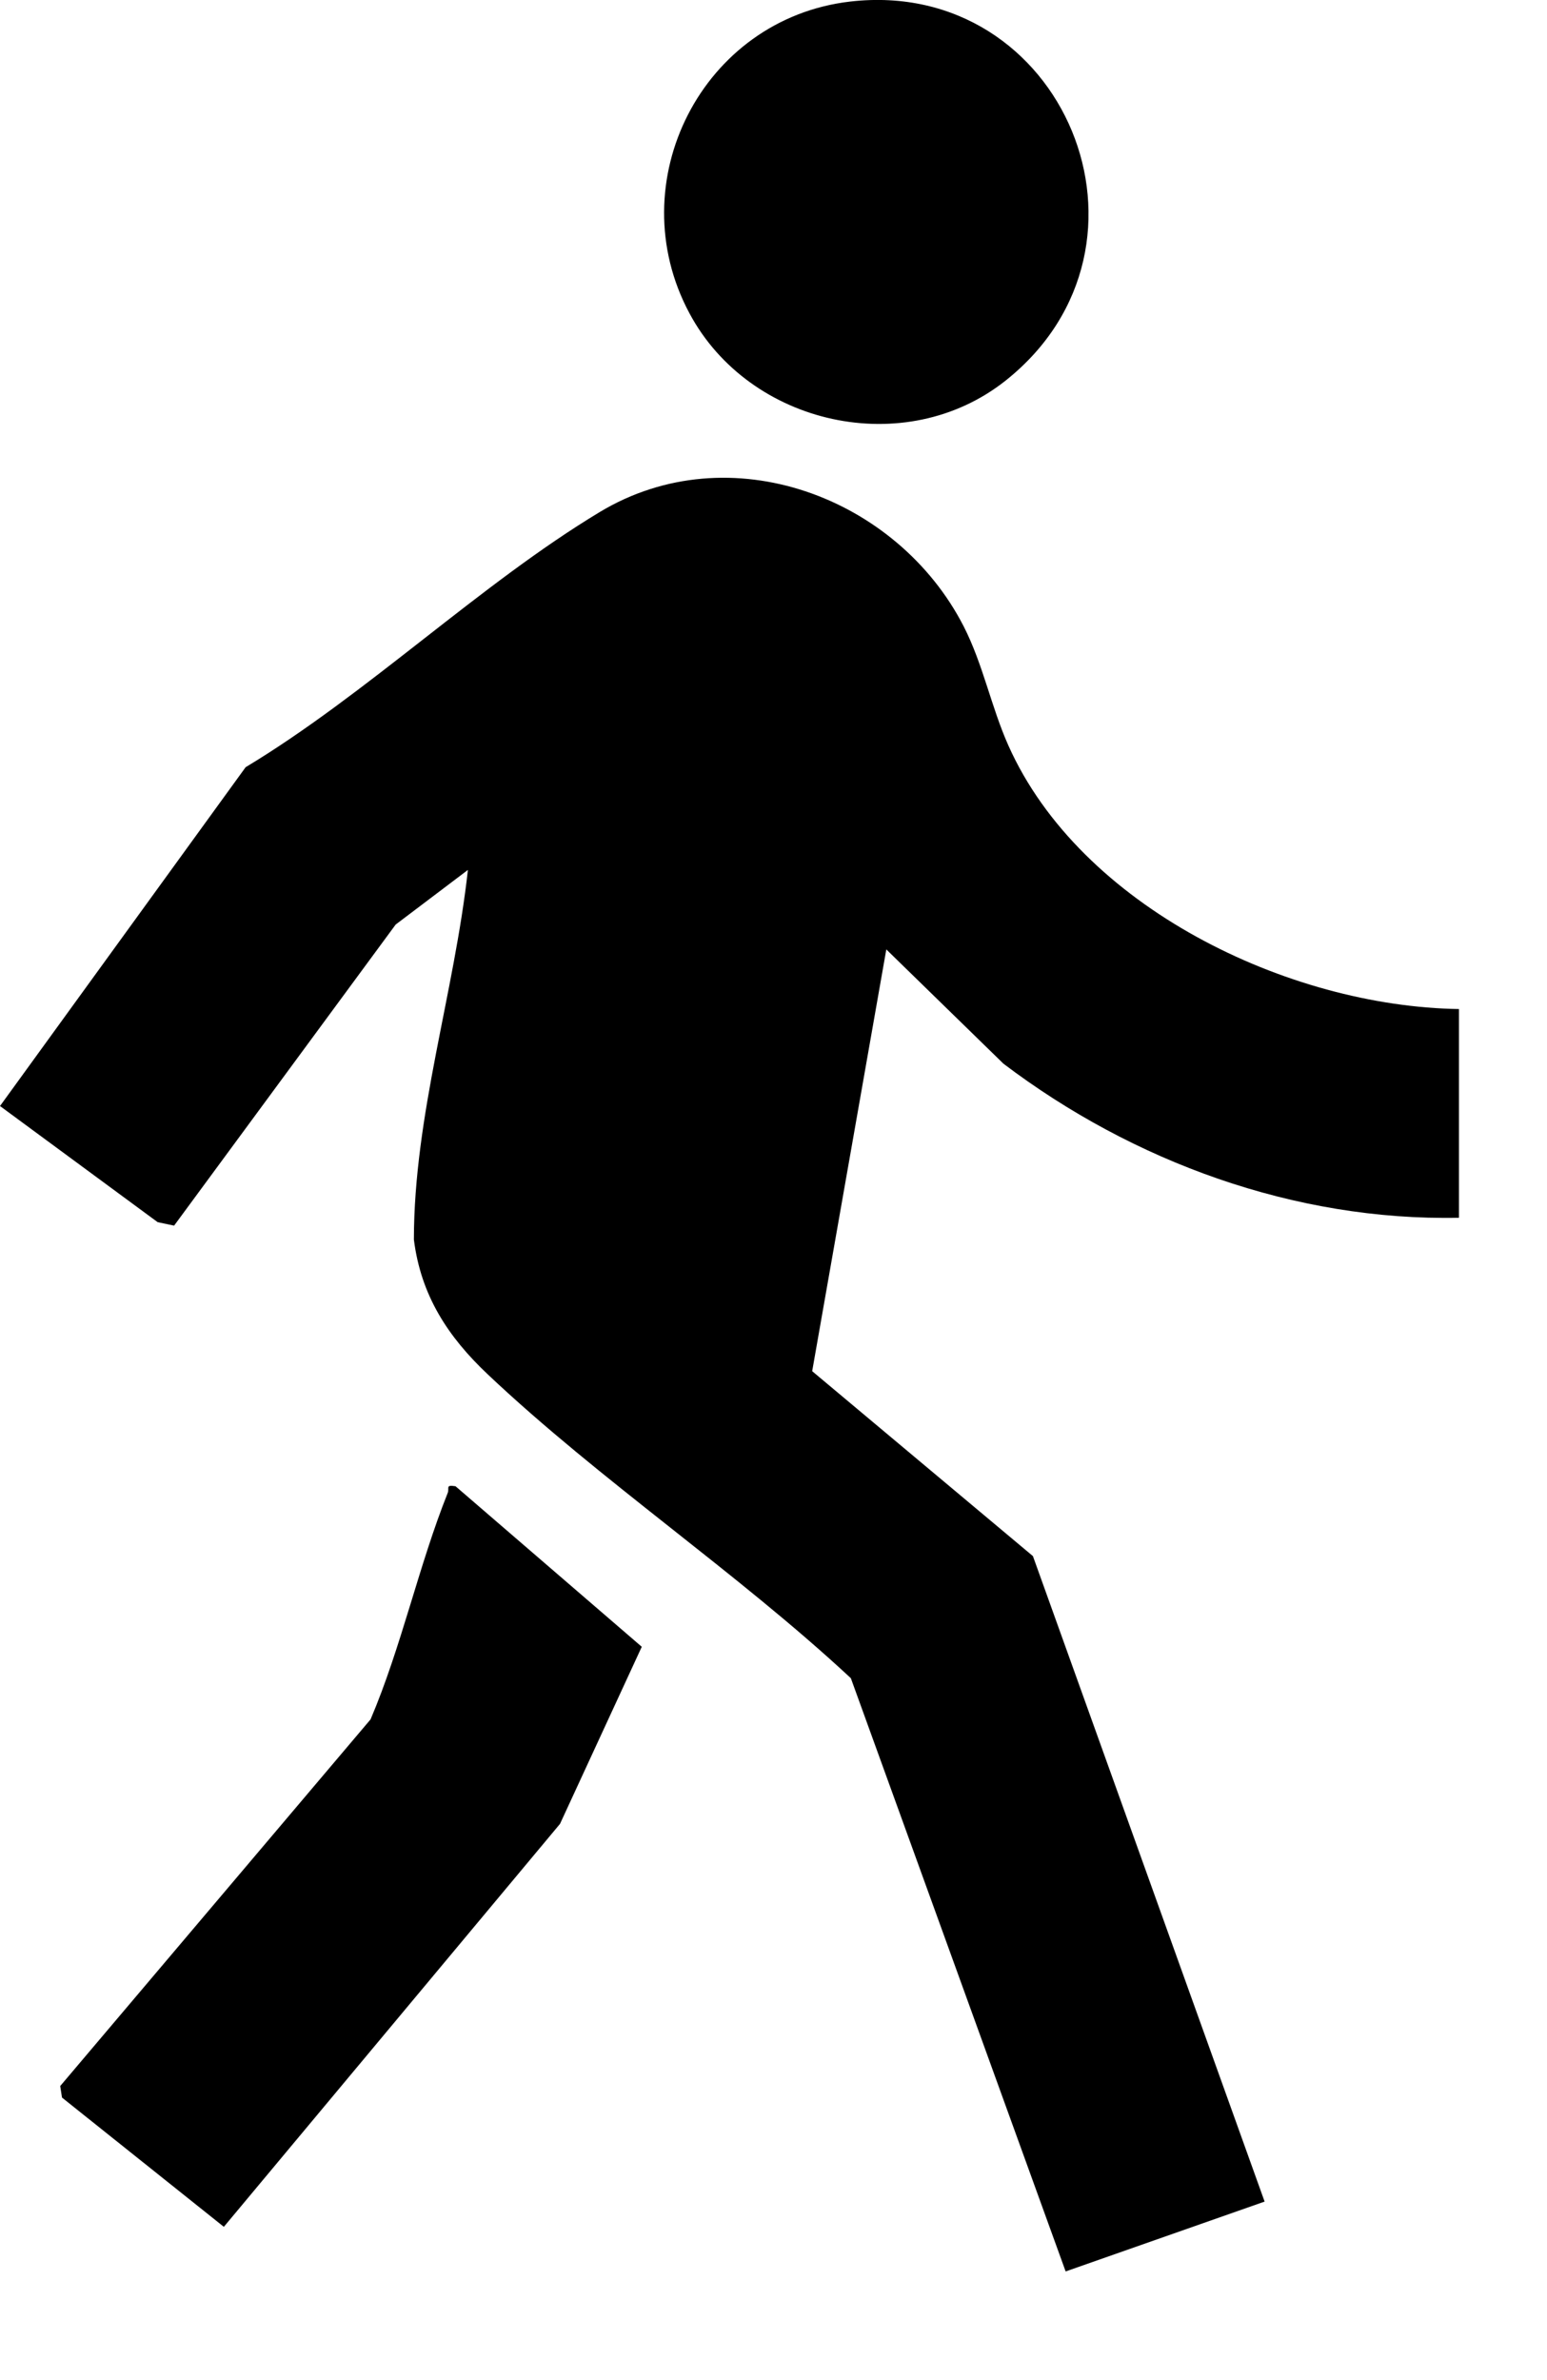 <svg width="13" height="20" viewBox="0 0 13 20" fill="none" xmlns="http://www.w3.org/2000/svg">
<g clip-path="url(#clip0_190_2304)">
<path d="M12.26 8.479V10.233C10.88 10.261 9.521 9.763 8.432 8.938L7.448 7.978L6.825 11.522L8.68 13.076L10.627 18.5L8.955 19.087L7.15 14.102C6.195 13.213 5.042 12.44 4.1 11.55C3.764 11.233 3.537 10.886 3.478 10.416C3.479 9.37 3.817 8.349 3.932 7.31L3.325 7.769L1.463 10.299L1.325 10.27L0 9.294L2.064 6.447C3.085 5.832 4.032 4.91 5.041 4.302C6.131 3.646 7.54 4.175 8.098 5.263C8.261 5.582 8.329 5.94 8.474 6.265C9.079 7.62 10.824 8.458 12.261 8.479H12.26Z" fill="black"/>
<path d="M1.881 18.712L0.521 17.626L0.506 17.529L3.114 14.448C3.373 13.84 3.519 13.154 3.762 12.546C3.779 12.504 3.739 12.475 3.828 12.489L5.393 13.838L4.706 15.326L1.882 18.711L1.881 18.712Z" fill="black"/>
<path d="M7.145 0.013C8.94 -0.194 9.881 2.059 8.452 3.197C7.606 3.87 6.297 3.574 5.794 2.633C5.203 1.532 5.9 0.157 7.145 0.013H7.145Z" fill="black"/>
</g>
<defs>
<clipPath id="clip0_190_2304">
<rect width="12.26" height="19.088" fill="white"/>
</clipPath>
</defs>
</svg>
